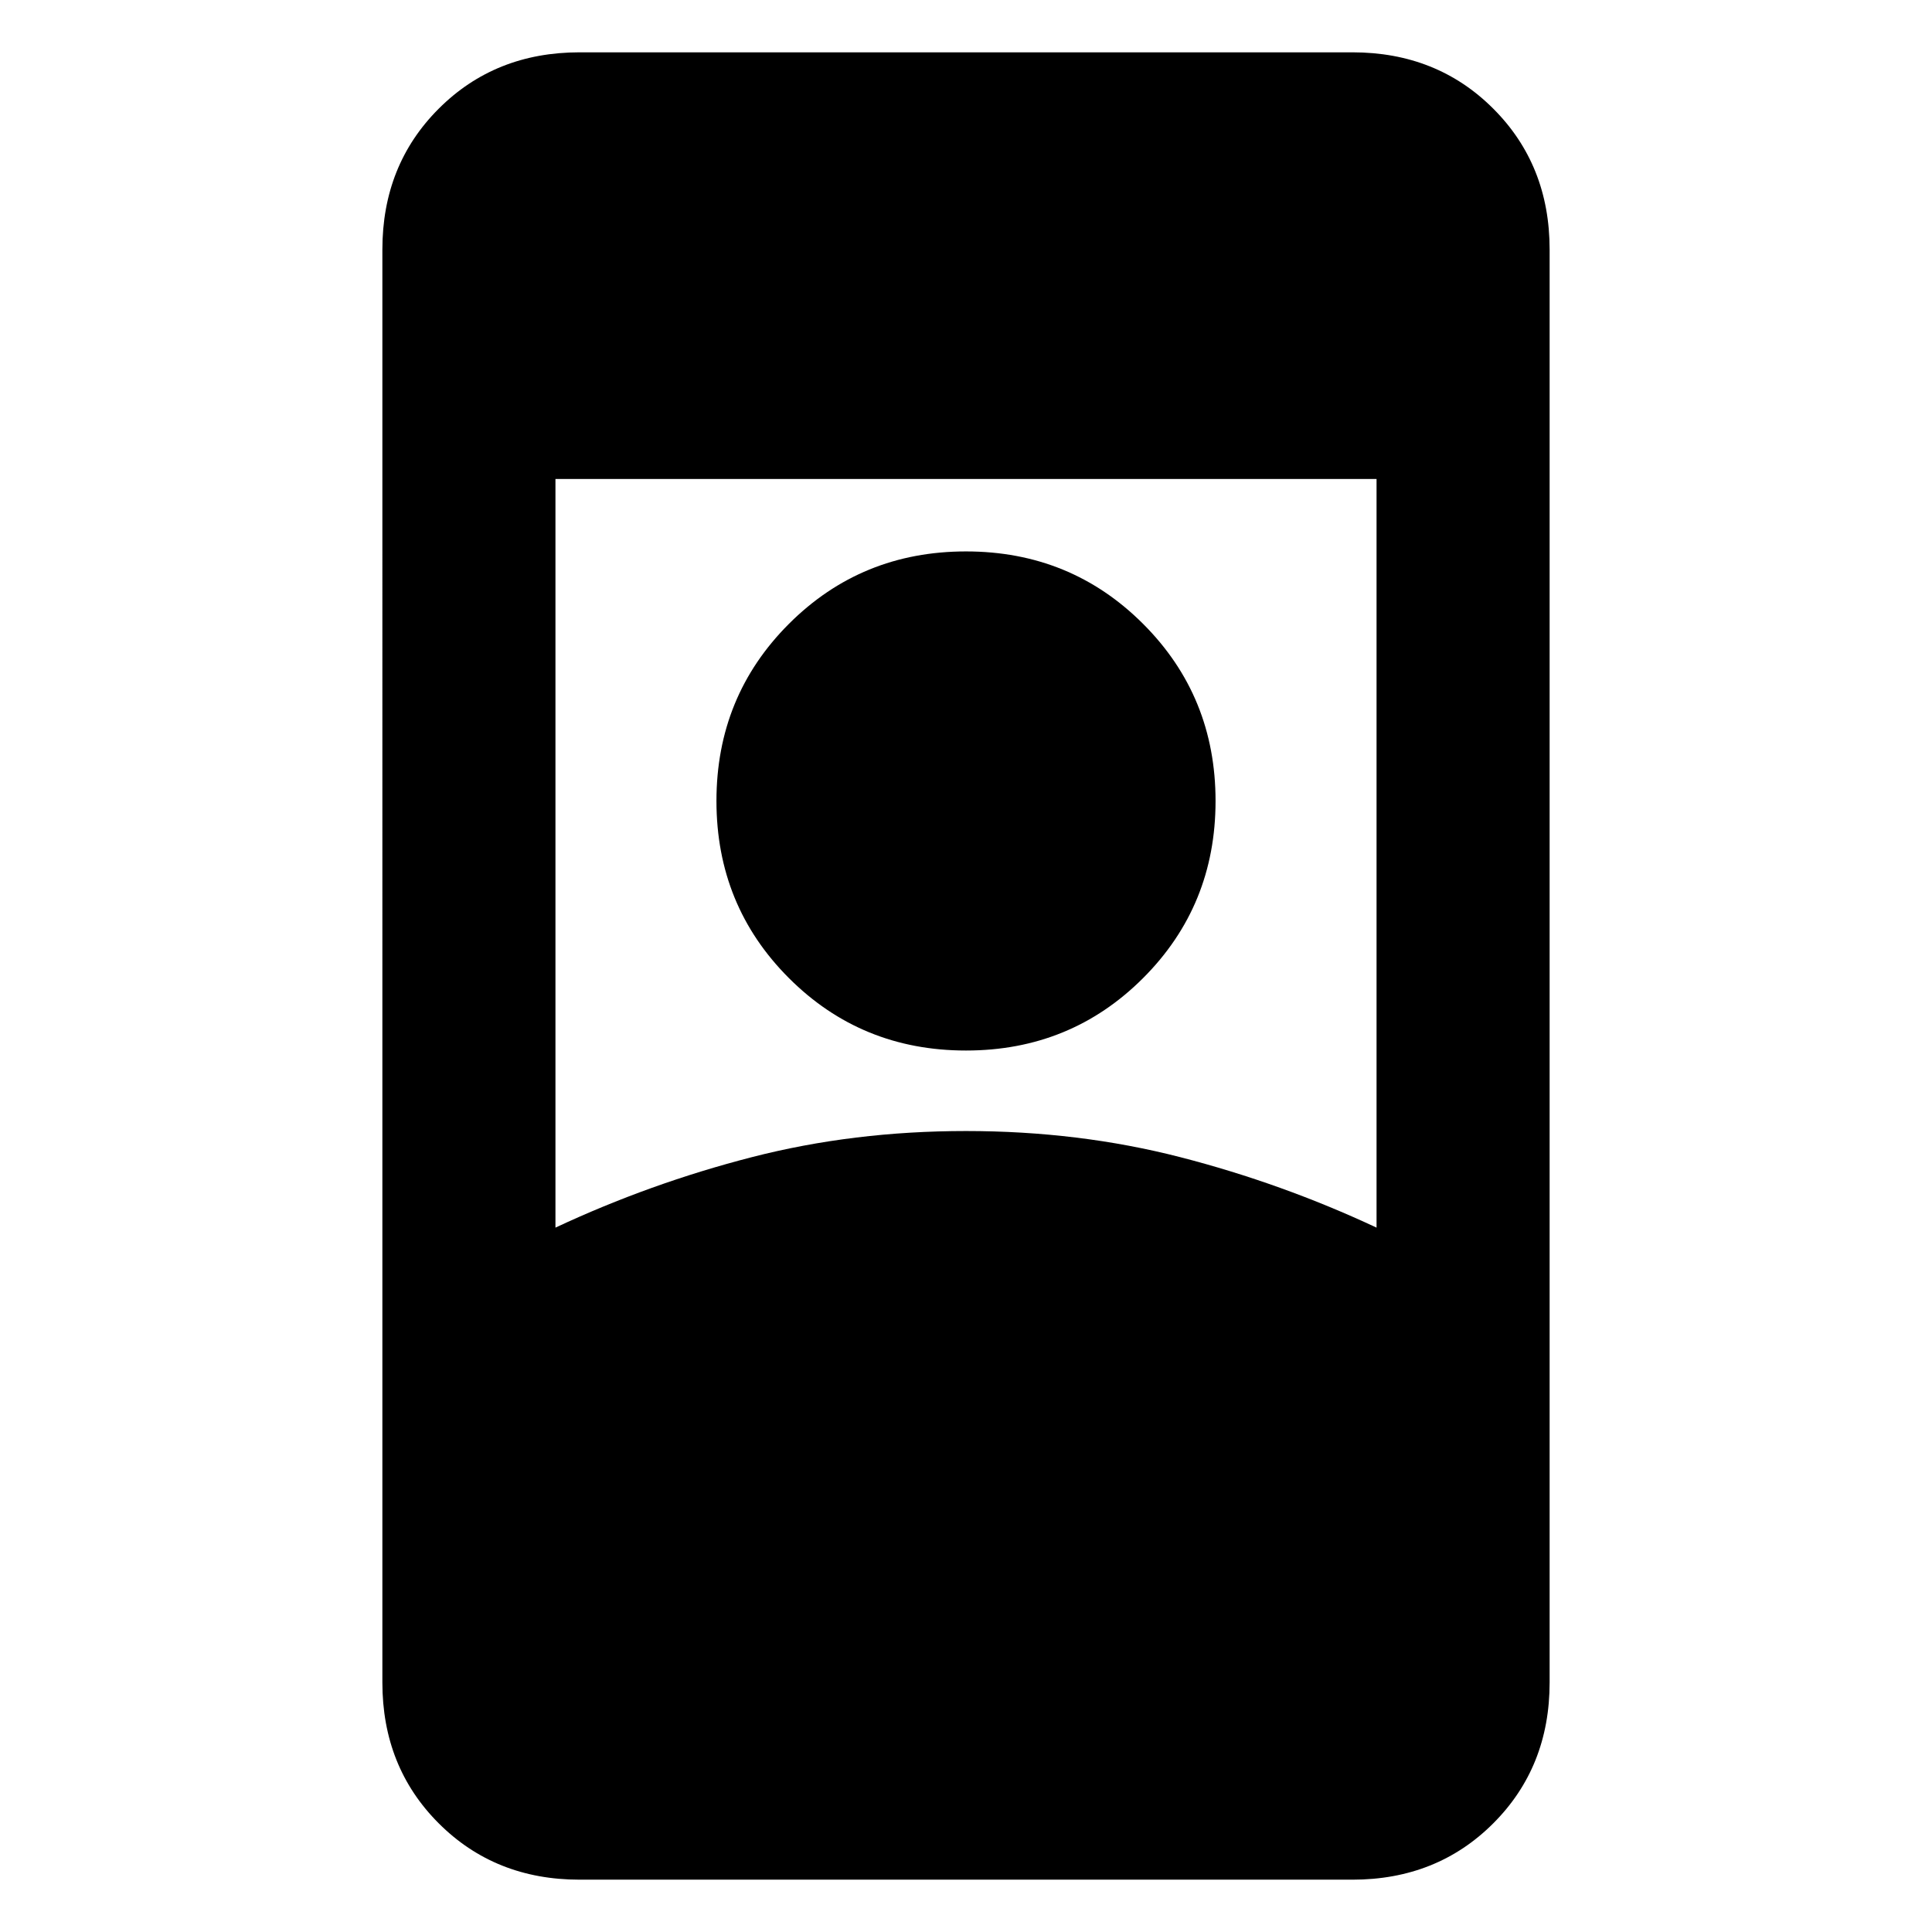 <svg xmlns="http://www.w3.org/2000/svg" height="24" width="24"><path d="M7.2 23.35q-1.05 0-1.75-.7t-.7-1.75V3.1q0-1.05.7-1.75T7.2.65h9.6q1.05 0 1.75.7t.7 1.75v17.8q0 1.05-.7 1.75t-1.75.7Zm-.3-8.1q1.175-.55 2.438-.875Q10.6 14.05 12 14.05t2.663.325q1.262.325 2.437.875v-9.3H6.9Zm5.1-2.2q1.3 0 2.2-.9.9-.9.9-2.2 0-1.3-.9-2.2-.9-.9-2.2-.9-1.3 0-2.2.9-.9.9-.9 2.2 0 1.3.9 2.2.9.9 2.2.9Z"/></svg>